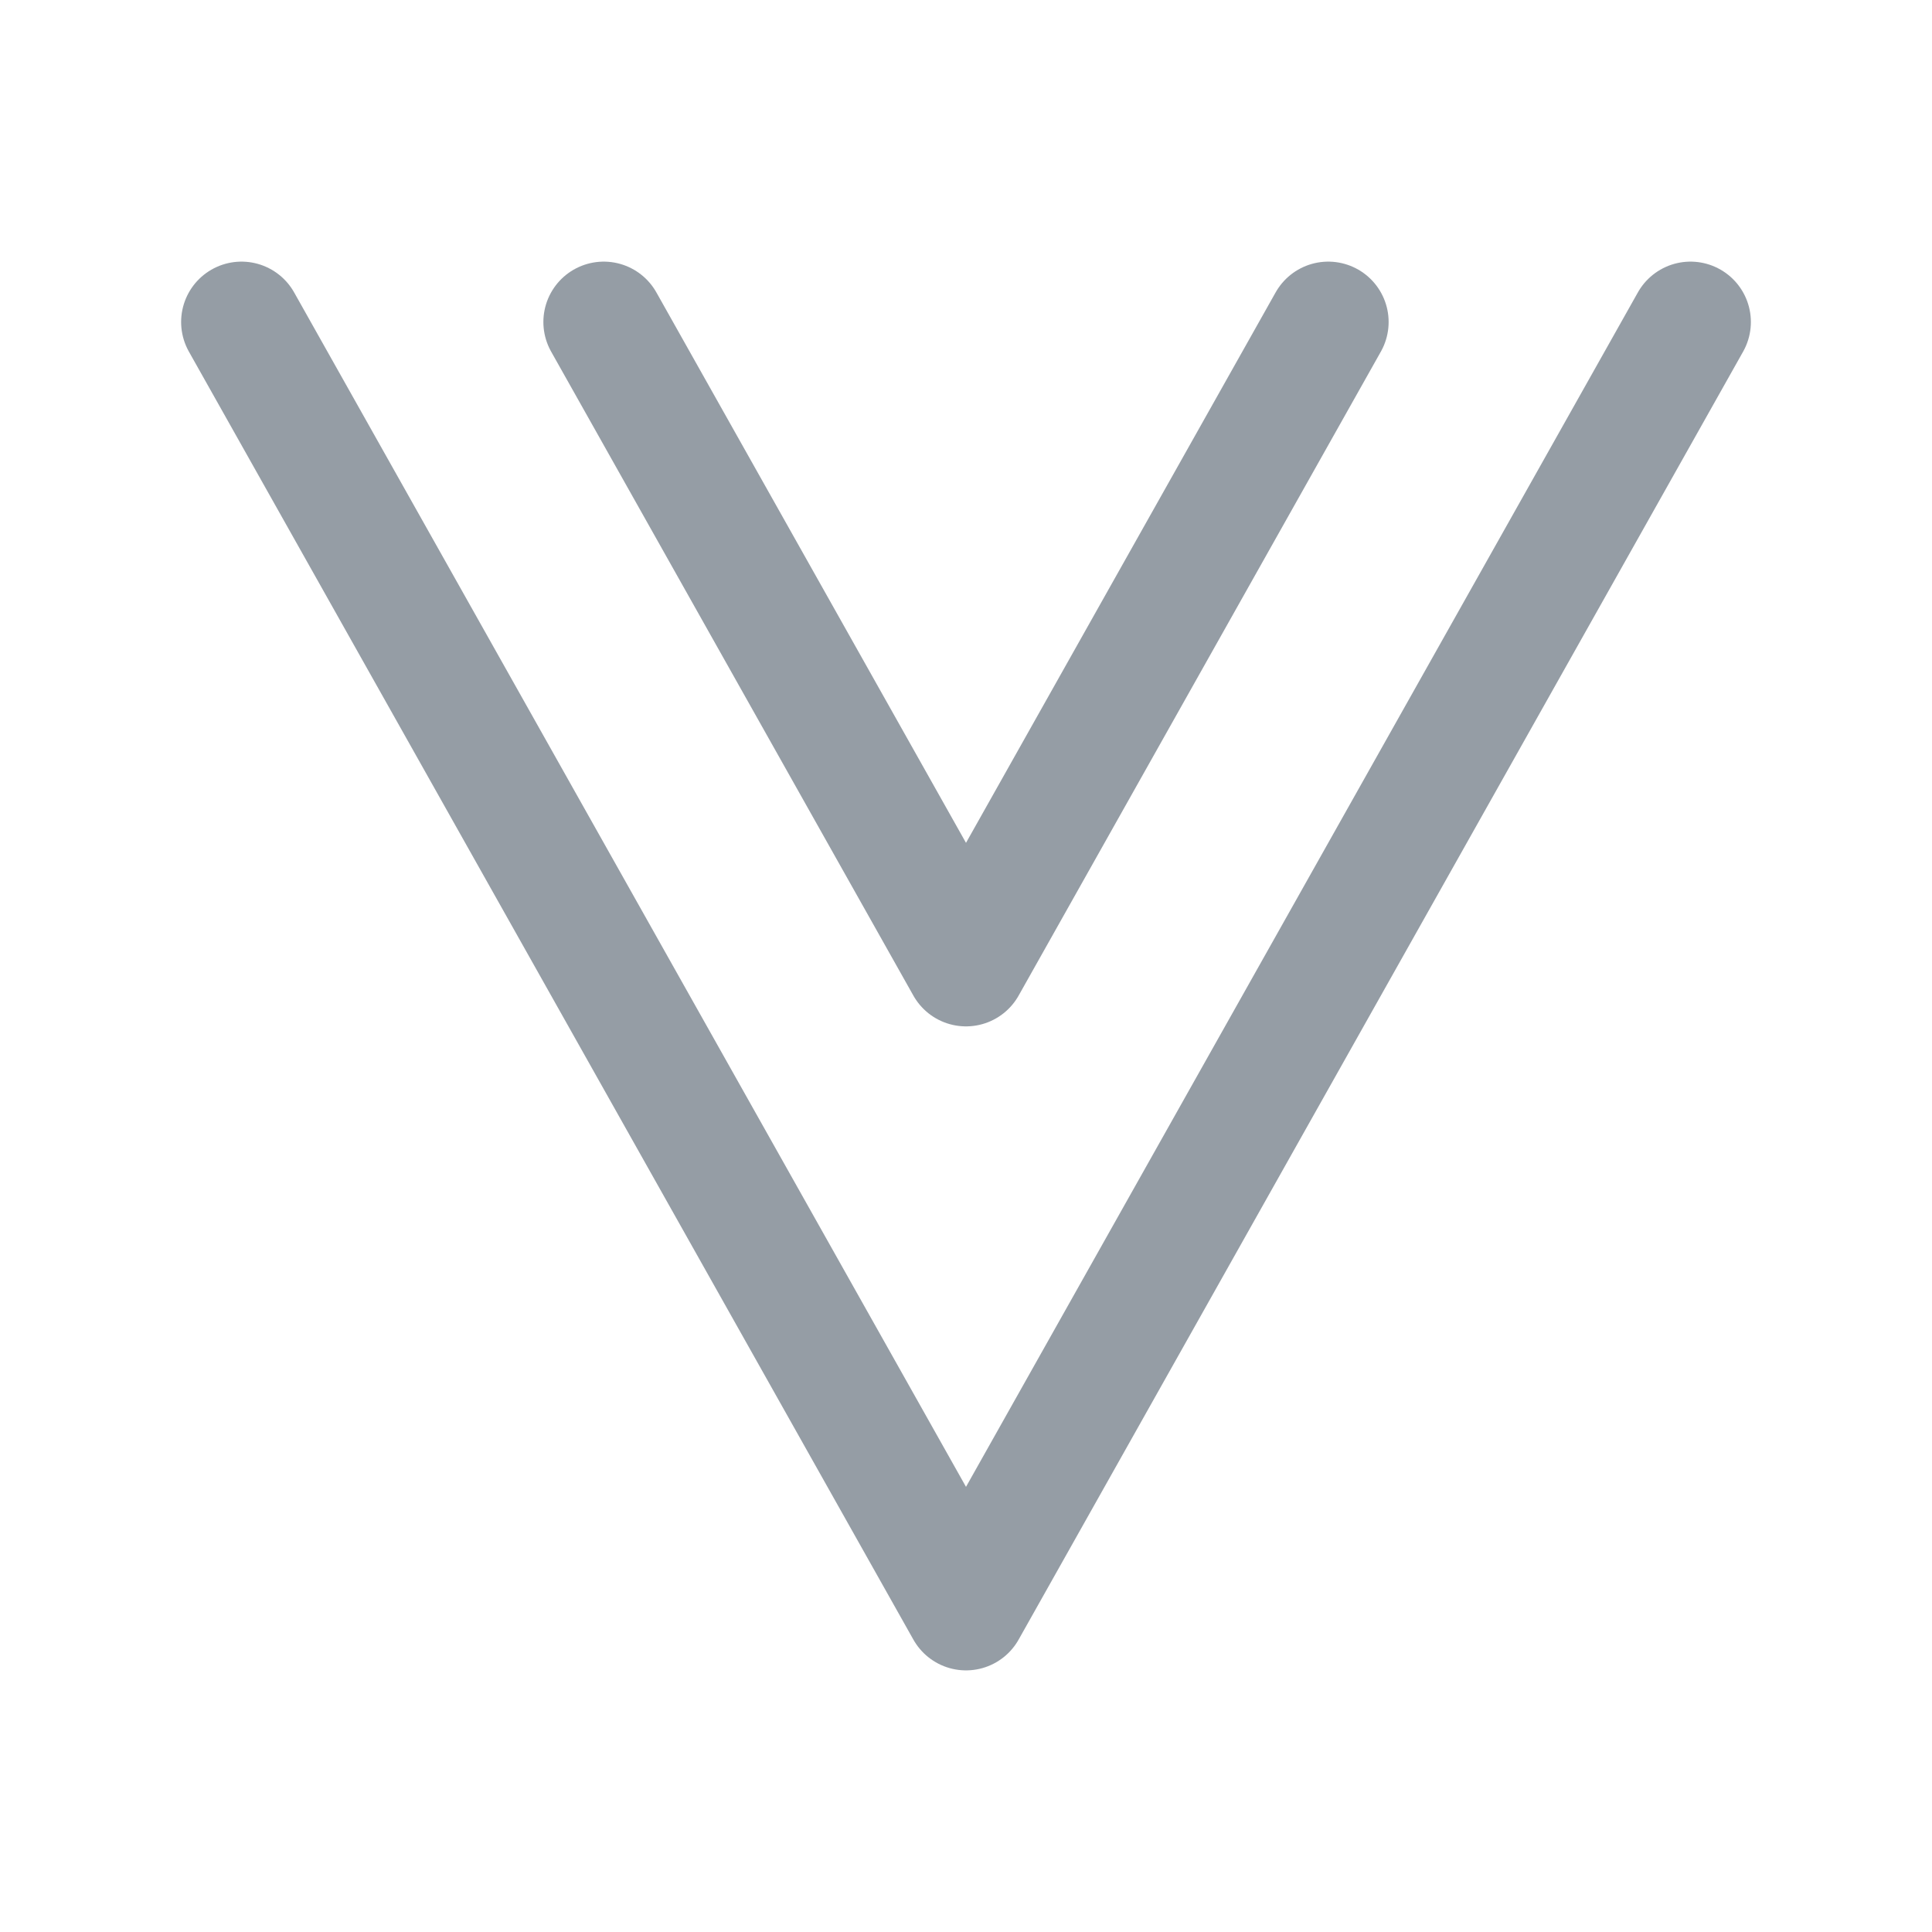 <svg xmlns="http://www.w3.org/2000/svg" class="icon icon-tabler icon-tabler-brand-vue" width="24" height="24" viewBox="0 0 24 24"  stroke-width="1.5" stroke="#959DA5" fill="none" stroke-linecap="round" stroke-linejoin="round">
  <path stroke="none" d="M0 0h24v24H0z" fill="none"/>
  <path d="M16.5 4l-4.5 8l-4.5 -8" />
  <path d="M3 4l9 16l9 -16" />
</svg>


